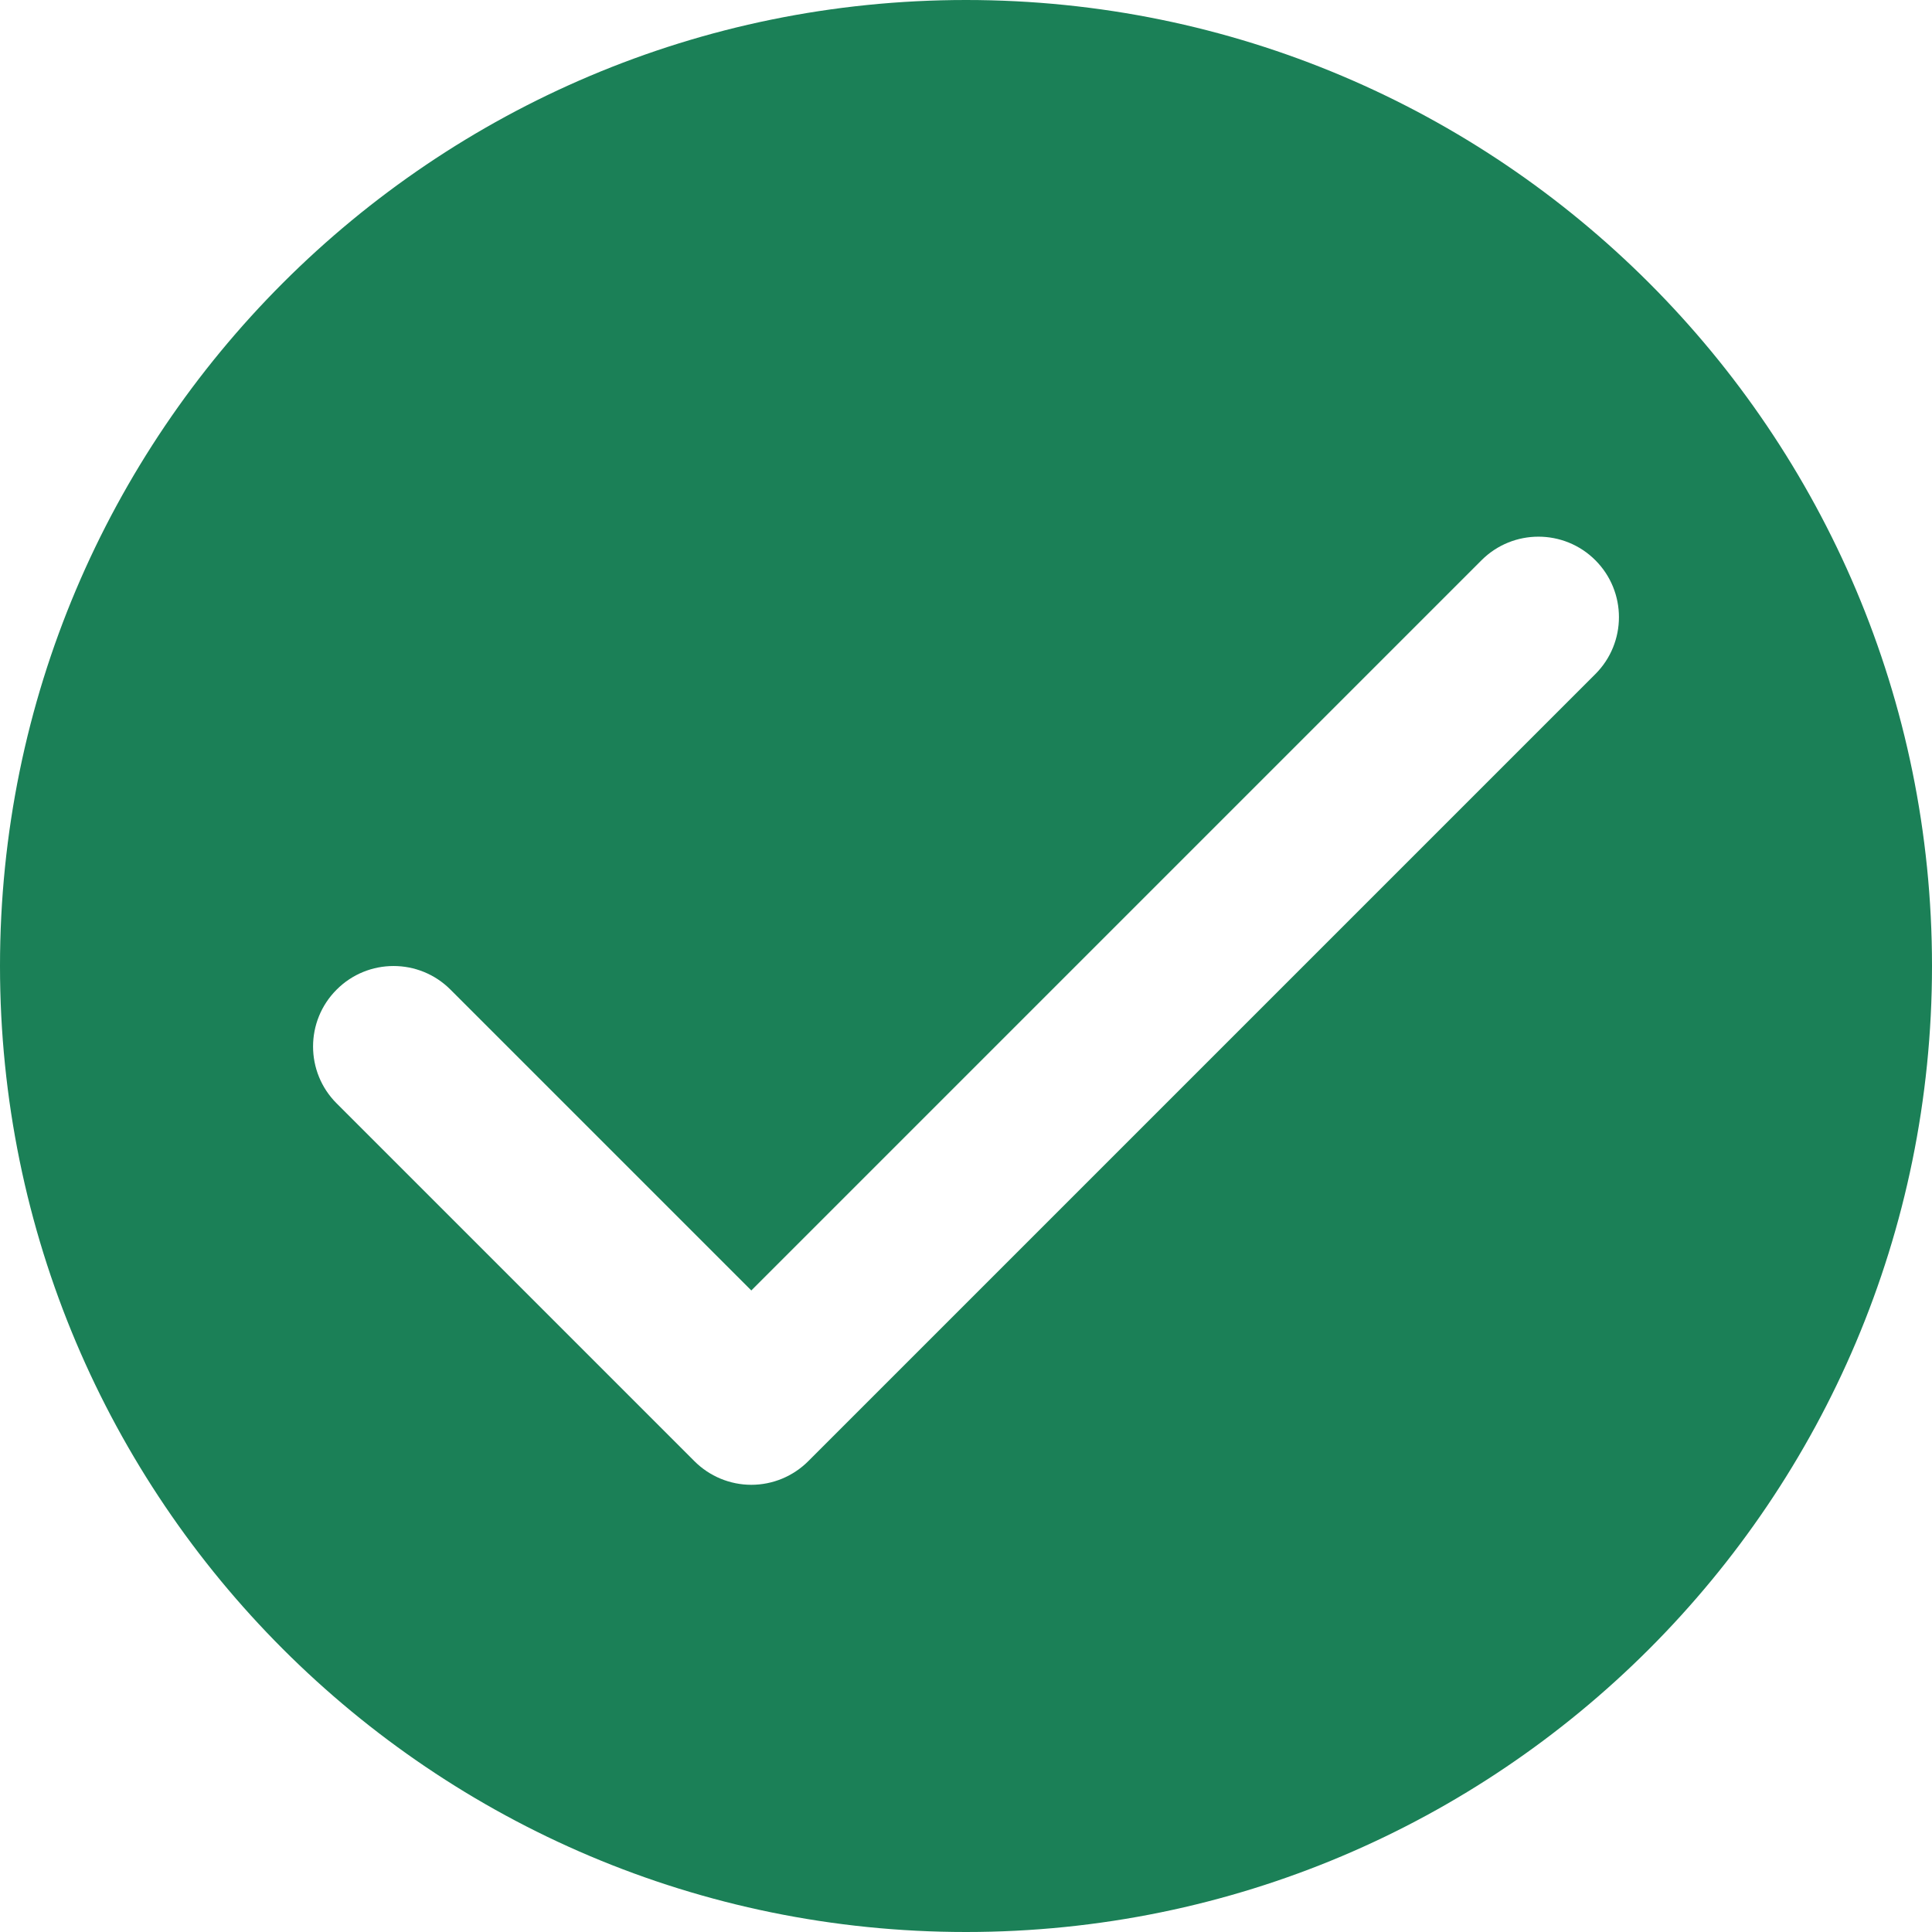 <svg width="32" height="32" viewBox="0 0 32 32" fill="none" xmlns="http://www.w3.org/2000/svg">
<path fill-rule="evenodd" clip-rule="evenodd" d="M16 32C24.837 32 32 24.837 32 16C32 7.163 24.837 0 16 0C7.163 0 0 7.163 0 16C0 24.837 7.163 32 16 32ZM26.424 11.165C26.945 10.644 26.945 9.8 26.424 9.279C25.904 8.759 25.059 8.759 24.539 9.279L12.444 21.374L7.461 16.391C6.941 15.87 6.096 15.87 5.576 16.391C5.055 16.911 5.055 17.756 5.576 18.276L11.502 24.202C11.752 24.452 12.091 24.593 12.444 24.593C12.798 24.593 13.137 24.452 13.387 24.202L26.424 11.165Z" fill="#1B8057"/>
</svg>
